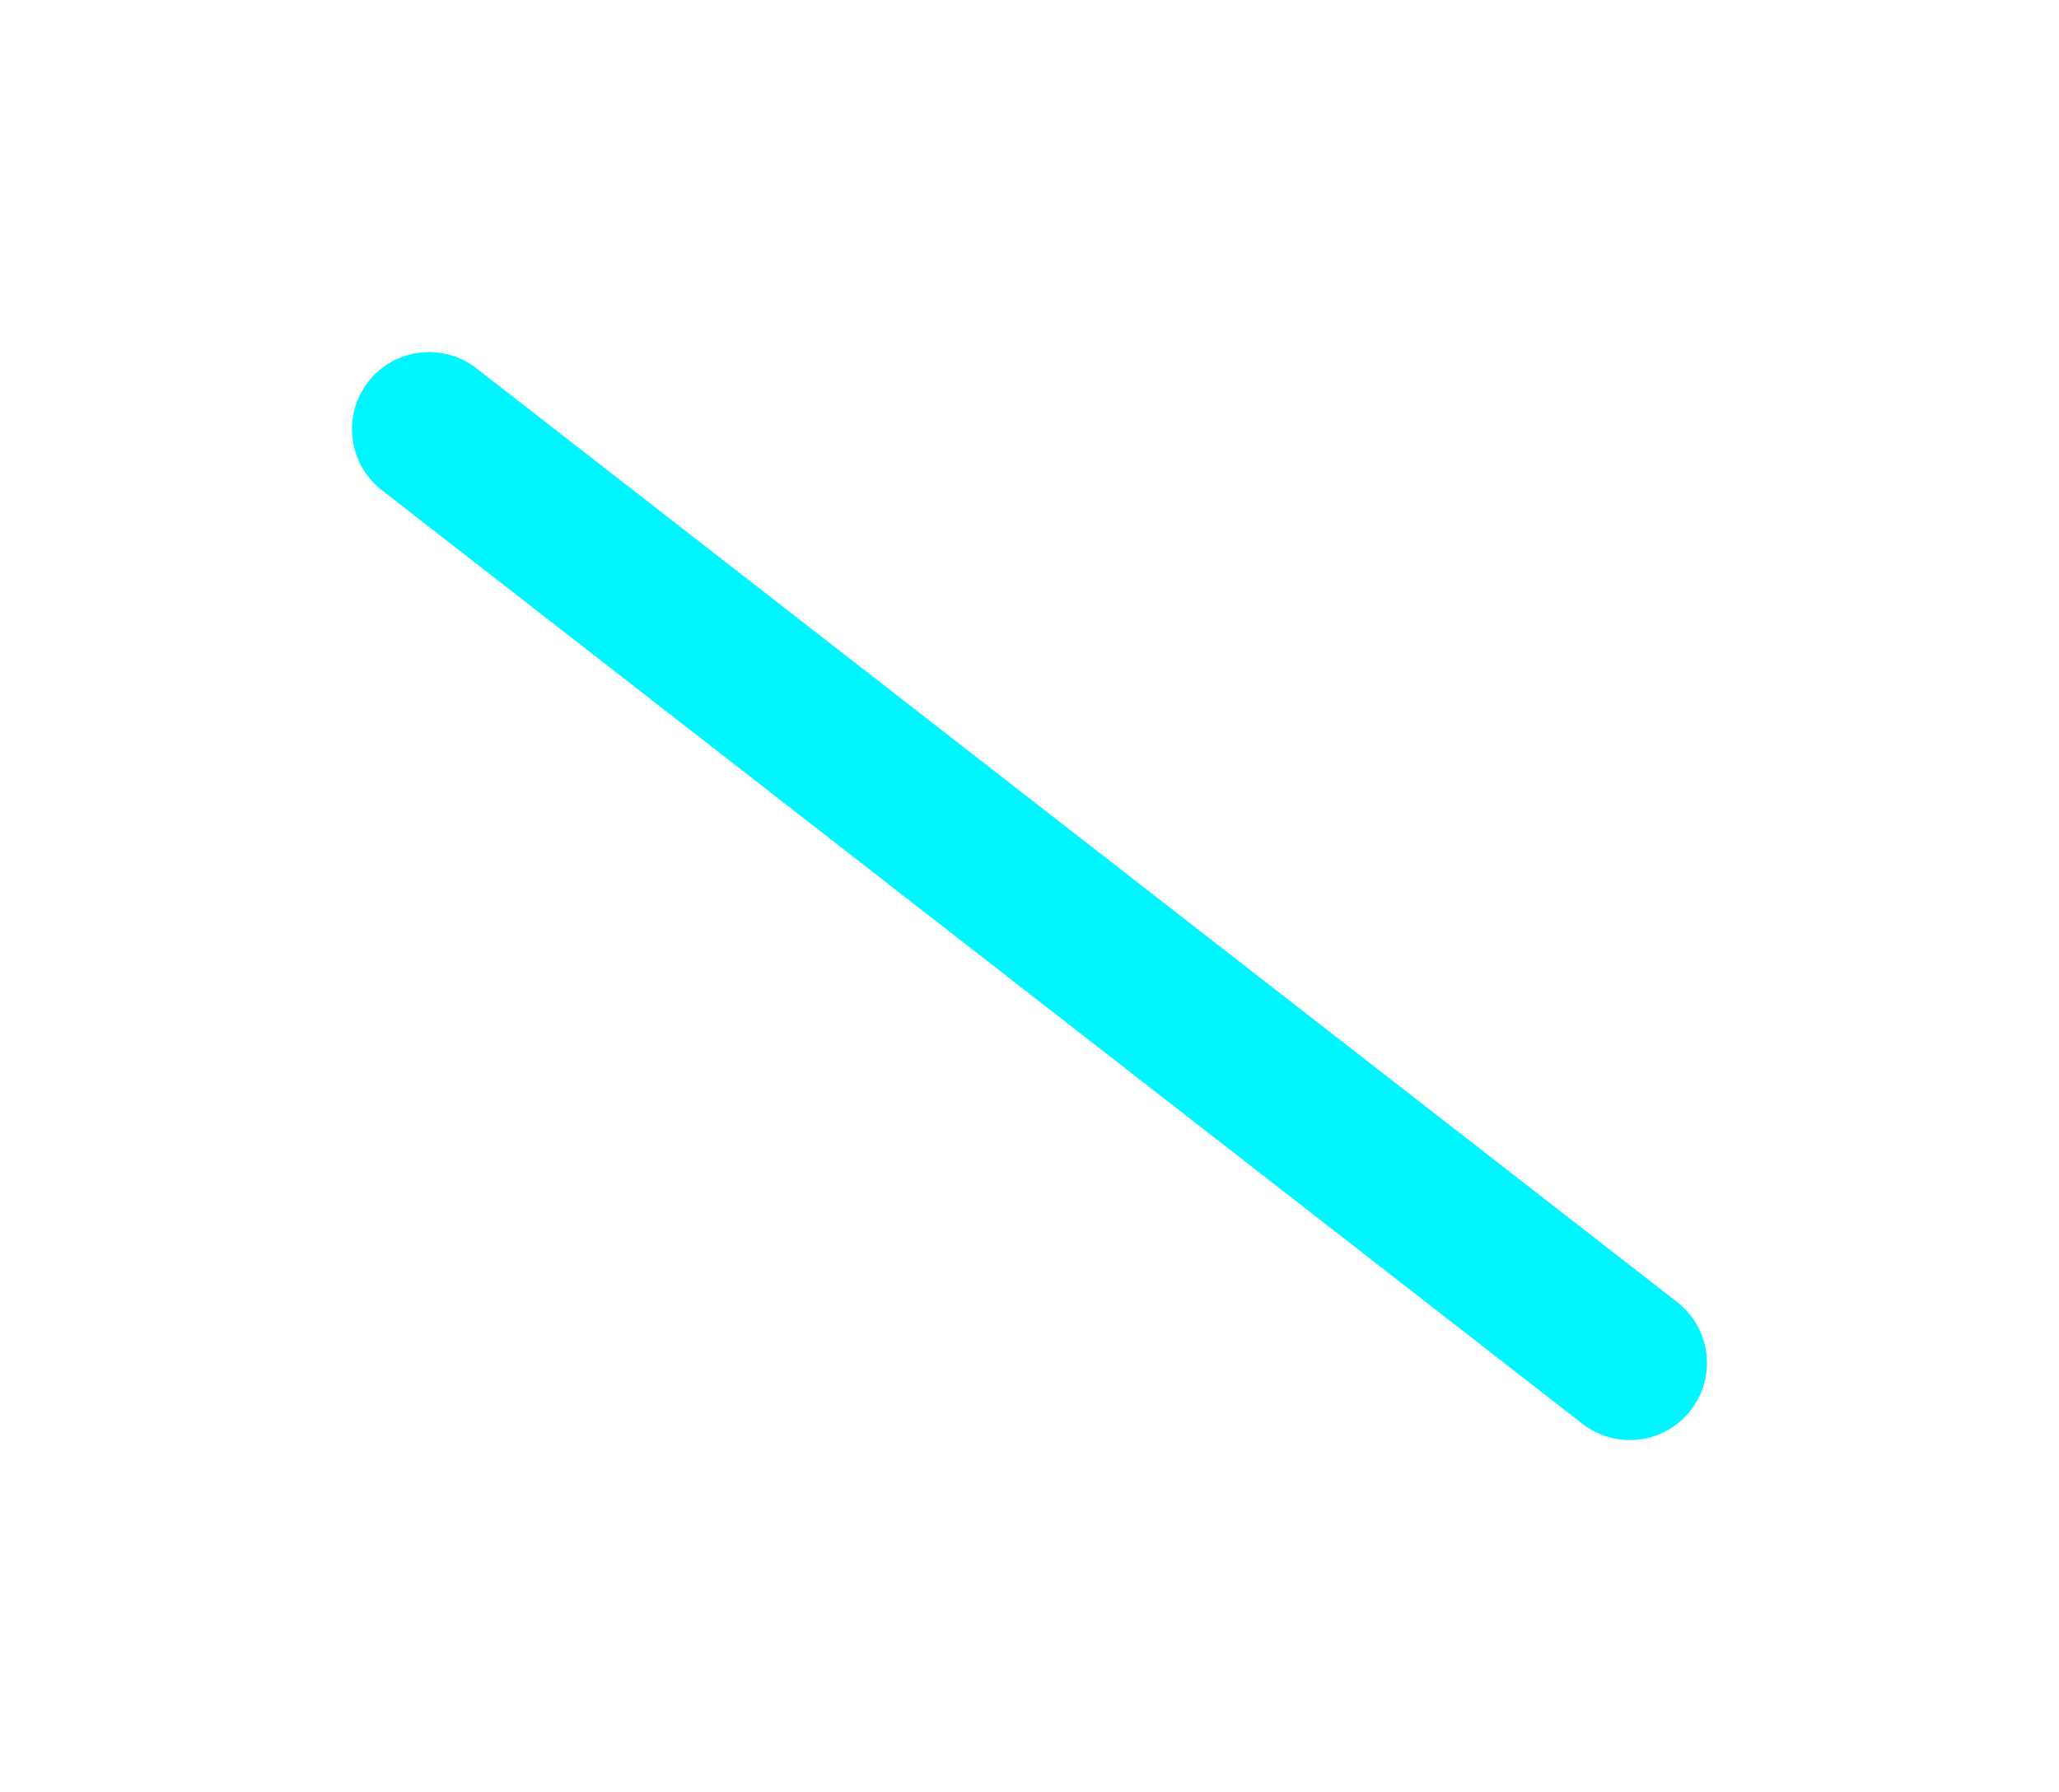 <svg xmlns="http://www.w3.org/2000/svg" xmlns:xlink="http://www.w3.org/1999/xlink" width="66.751" height="58.098" viewBox="0 0 66.751 58.098">
  <defs>
    <filter id="Path_387" x="0" y="0" width="66.751" height="58.098" filterUnits="userSpaceOnUse">
      <feOffset dy="3" input="SourceAlpha"/>
      <feGaussianBlur stdDeviation="3" result="blur"/>
      <feFlood flood-opacity="0.502"/>
      <feComposite operator="in" in2="blur"/>
      <feComposite in="SourceGraphic"/>
    </filter>
  </defs>
  <g transform="matrix(1, 0, 0, 1, 0, 0)" filter="url(#Path_387)">
    <path id="Path_387-2" data-name="Path 387" d="M333.49,3100.465l38.928,30.275" transform="translate(-319.58 -3089.55)" fill="none" stroke="#00f5ff" stroke-linecap="round" stroke-width="5"/>
  </g>
</svg>
